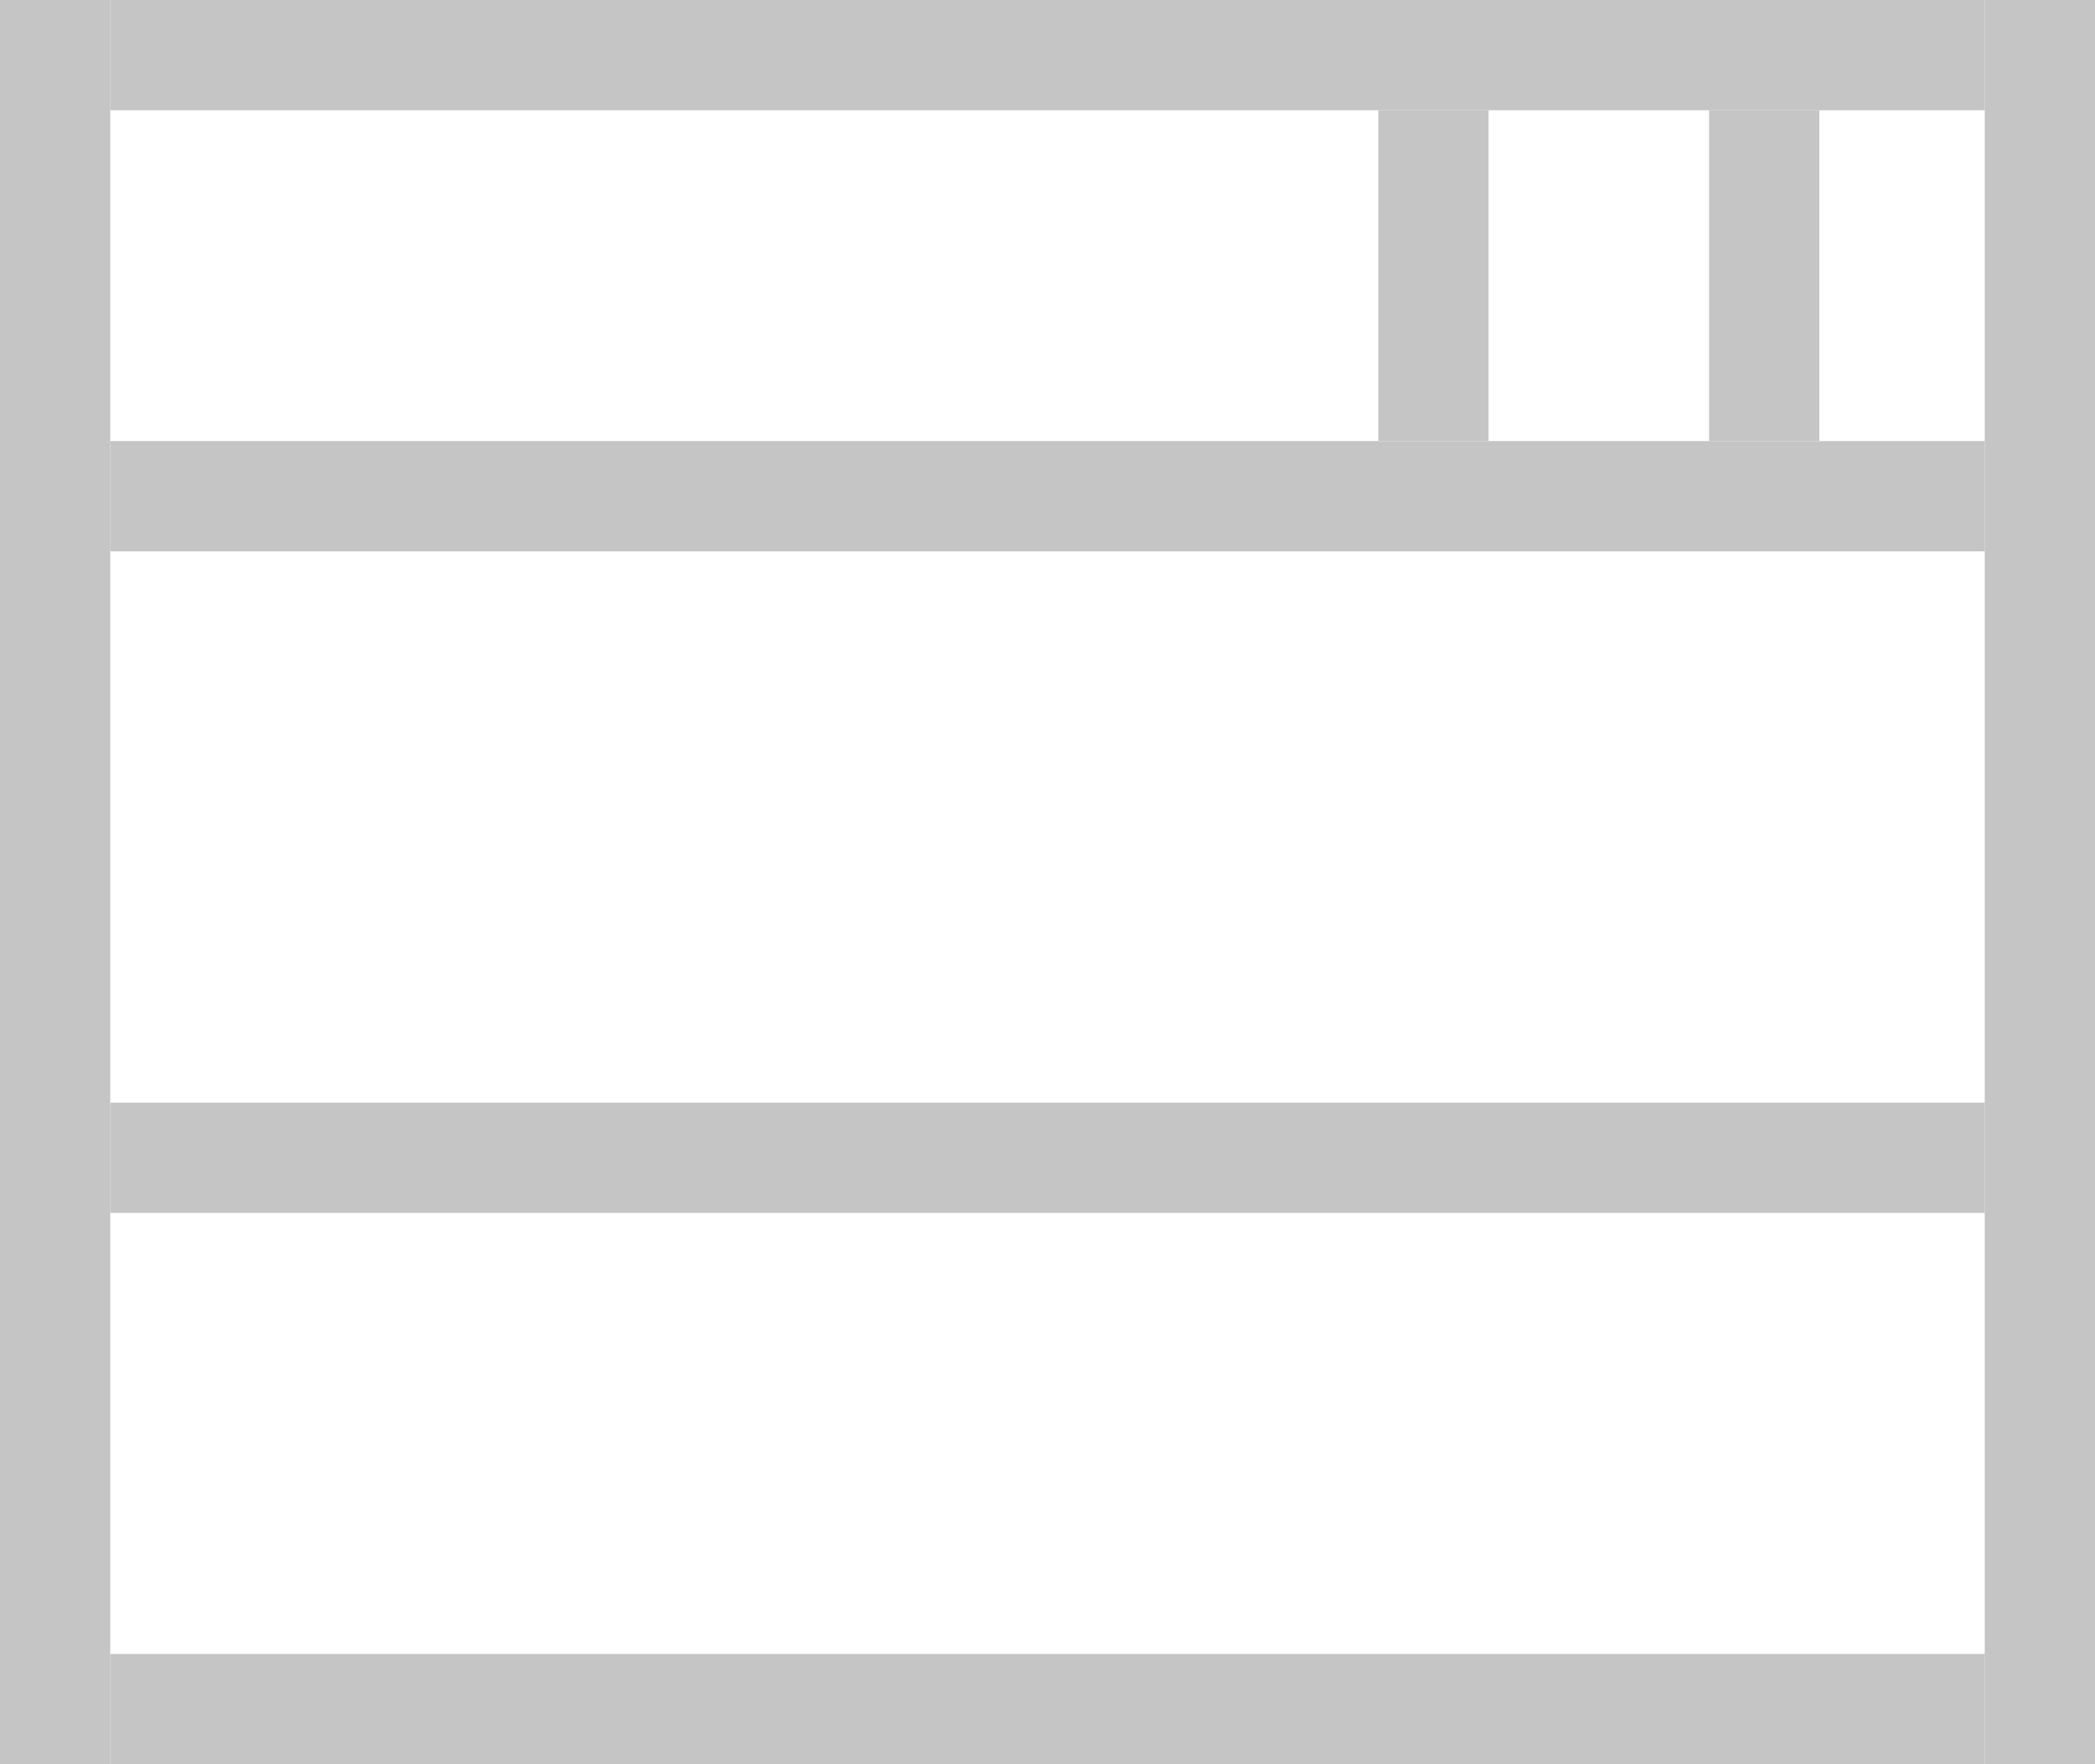 <svg width="19" height="16" xmlns="http://www.w3.org/2000/svg">
  <line id="LeftBorder"     stroke="#C5C5C5" x1="0.5"  y1="0"    x2="0.5"  y2="16"/>
  <line id="RightBorder"    stroke="#C5C5C5" x1="18.5" y1="0"    x2="18.5" y2="16"/>
  <line id="TopBorder"      stroke="#C5C5C5" x1="1"    y1="0.5"  x2="18"   y2="0.5"/>
  <line id="BottomBorder"   stroke="#C5C5C5" x1="1"    y1="15.5" x2="18"   y2="15.5"/>
  <line id="HeaderBorder"   stroke="#C5C5C5" x1="1"    y1="4.5"  x2="18"   y2="4.5"/>
  <line id="FakeButton1"    stroke="#C5C5C5" x1="13"   y1="1"    x2="13"   y2="4"/>
  <line id="FakeButton2"    stroke="#C5C5C5" x1="16"   y1="1"    x2="16"   y2="4"/>
  <line id="TerminalBorder" stroke="#C5C5C5" x1="1"    y1="10.5" x2="18"   y2="10.5"/>
</svg>